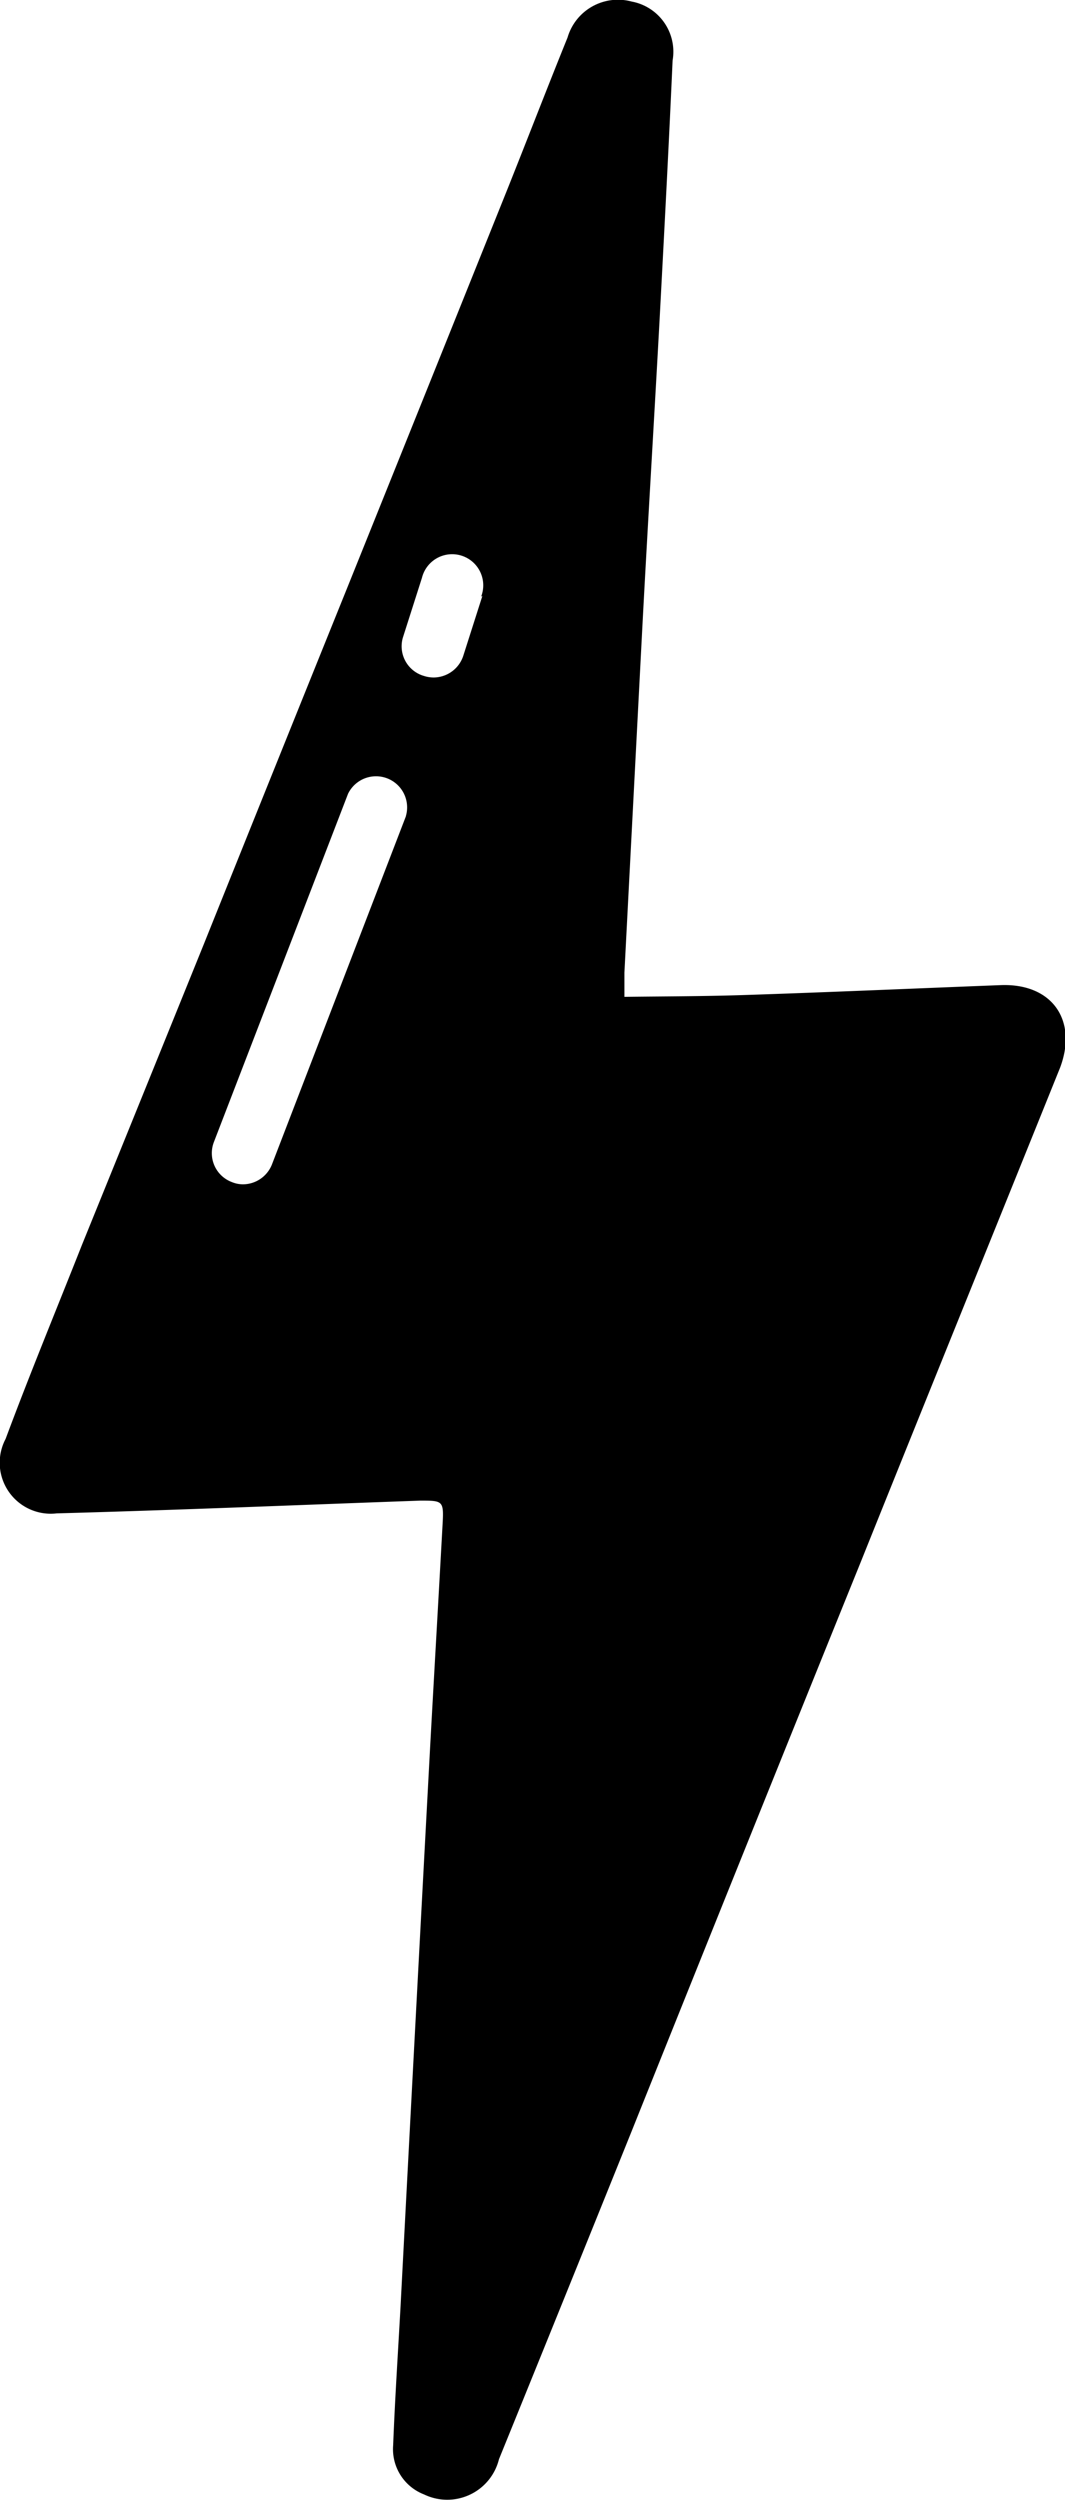 <svg xmlns="http://www.w3.org/2000/svg" viewBox="0 0 41.77 98.01"><g id="Layer_2" data-name="Layer 2"><g id="Alternative_Logos" data-name="Alternative Logos"><g id="_2_Column" data-name="2 Column"><path d="M39.26,38.62c-3.37.13-6.74.28-10.11.39-1.54.05-3.08.05-4.66.07,0-.33,0-.64,0-.95q.35-6.75.7-13.48c.21-4,.46-8.08.68-12.12.18-3.39.36-6.78.51-10.16A2,2,0,0,0,24.77.06a2.06,2.06,0,0,0-2.51,1.41c-.81,2-1.58,4-2.38,6q-3.14,7.82-6.28,15.62Q10.81,30,8,37,5.62,42.88,3.22,48.79c-1,2.53-2.05,5.07-3,7.62a2,2,0,0,0,2,2.92c4.76-.13,9.51-.33,14.26-.5.88,0,.93,0,.88.9-.16,2.92-.33,5.84-.49,8.76q-.59,11-1.16,21.93c-.1,1.81-.22,3.63-.29,5.44a1.9,1.9,0,0,0,1.21,1.93,2.09,2.09,0,0,0,2.94-1.38q2.61-6.42,5.2-12.85,4.48-11.18,9-22.35c2.59-6.45,5.21-12.91,7.81-19.36C42.27,40,41.27,38.55,39.26,38.62ZM15.92,32,10.67,45.64a1.23,1.23,0,0,1-1.14.79,1.15,1.15,0,0,1-.44-.09,1.21,1.21,0,0,1-.7-1.57l5.26-13.65a1.22,1.22,0,0,1,2.27.87Zm3-8.64-.75,2.35a1.23,1.23,0,0,1-1.16.85,1.26,1.26,0,0,1-.38-.06A1.21,1.21,0,0,1,15.8,25l.75-2.35a1.22,1.22,0,1,1,2.32.74Z"/></g></g></g></svg>